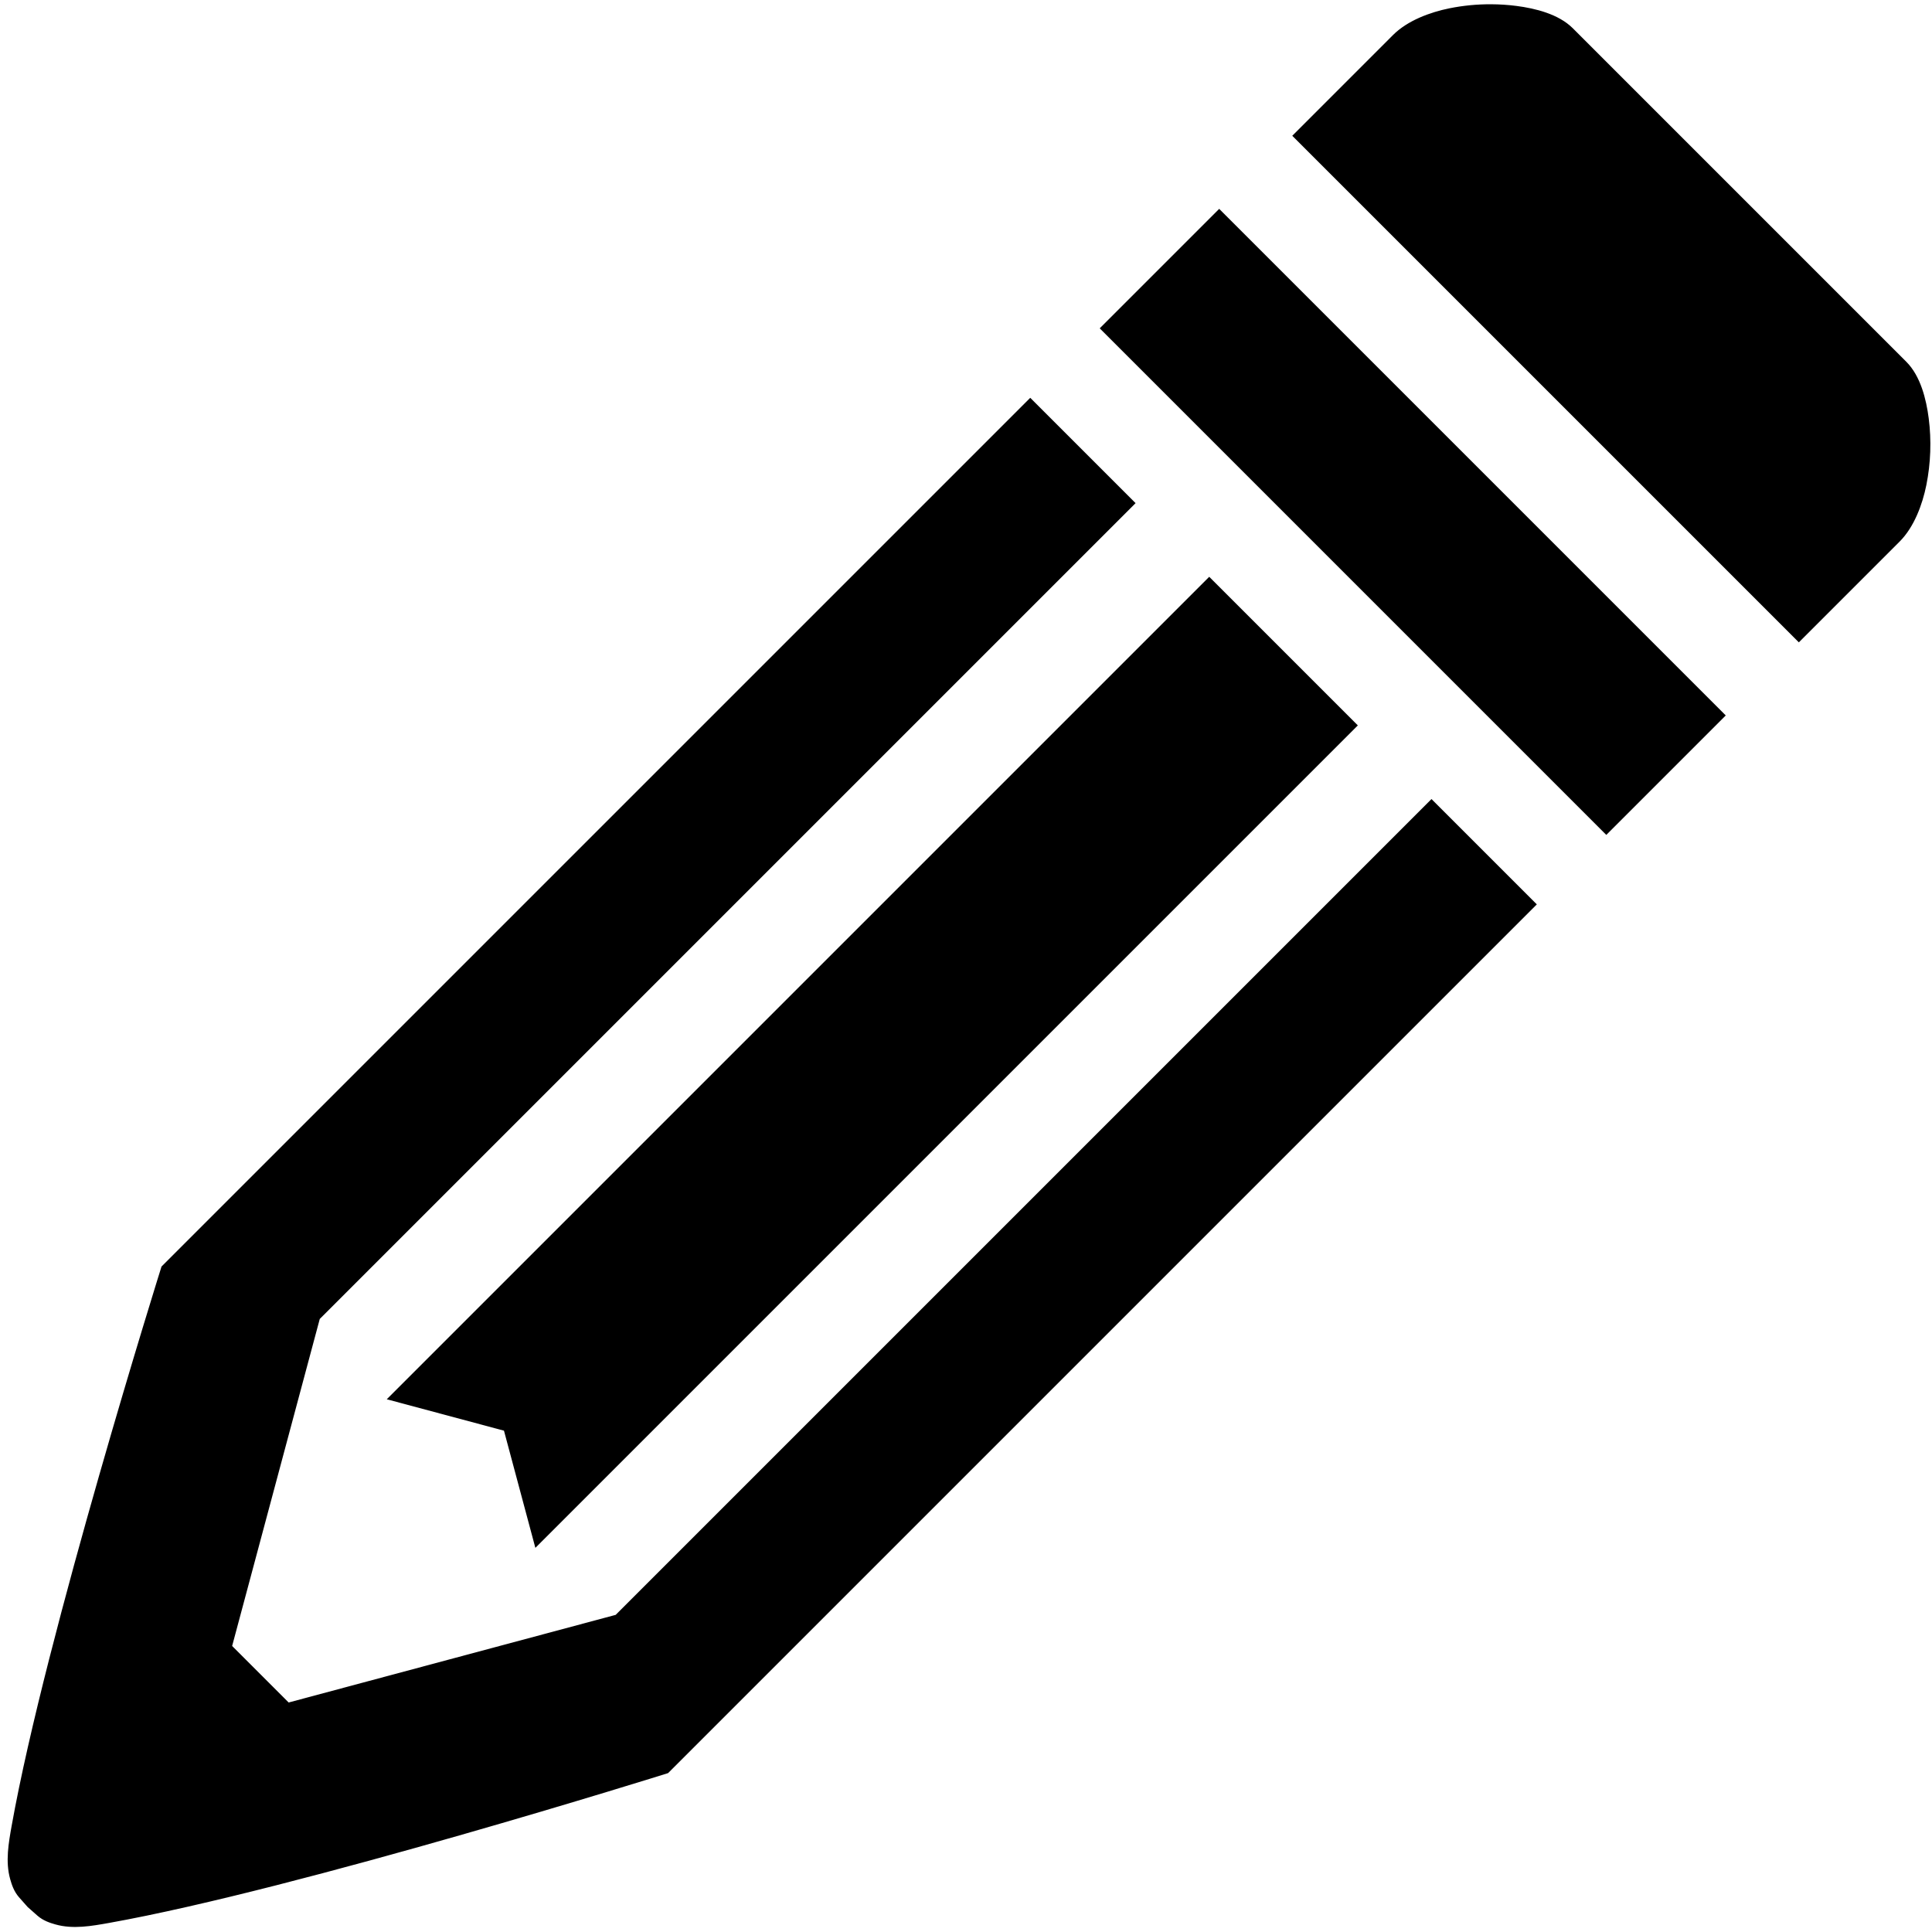 <?xml version="1.0" encoding="UTF-8" standalone="no"?>
<svg
   xmlns:dc="http://purl.org/dc/elements/1.1/"
   xmlns:cc="http://creativecommons.org/ns#"
   xmlns:rdf="http://www.w3.org/1999/02/22-rdf-syntax-ns#"
   xmlns:svg="http://www.w3.org/2000/svg"
   xmlns="http://www.w3.org/2000/svg"
   version="1.1"
   id="svg2"
   width="325.079"
   height="325.079"
   viewBox="0 0 325.079 325.079">
  <defs
     id="defs6" />
  <g
     id="g10">
    <path
       id="path857"
       style="fill:#000000;stroke:#000000;stroke-width:1px;stroke-linecap:butt;stroke-linejoin:miter;stroke-opacity:1;fill-opacity:1"
       d="M 173.35 67.643 L 27.617 213.375 C 27.617 213.375 8.156 275.369 2.459 307.266 C 1.941 310.165 1.394 313.233 2.199 316.066 C 2.453 316.96 2.789 318.001 3.564 318.891 C 4.34 319.78 5.004 320.518 5.004 320.518 C 5.004 320.518 5.741 321.182 6.631 321.957 C 7.52 322.732 8.561 323.068 9.455 323.322 C 12.289 324.128 15.356 323.58 18.256 323.062 C 50.152 317.365 112.146 297.904 112.146 297.904 L 257.879 152.172 L 240.863 135.156 L 103.854 272.166 L 48.42 287.02 L 43.461 282.061 L 38.502 277.102 L 53.355 221.668 L 190.365 84.658 L 173.35 67.643 z " />
    <path
       id="path859"
       style="fill:#000000;stroke:#000000;stroke-width:1px;stroke-linecap:butt;stroke-linejoin:miter;stroke-opacity:1;fill-opacity:1"
       d="M 203.465 97.76 L 66.045 235.182 L 85.207 240.316 L 90.34 259.477 L 227.762 122.057 L 215.613 109.908 L 203.465 97.76 z " />
    <path
       id="path861"
       style="fill:#000000;stroke:#000000;stroke-width:1px;stroke-linecap:butt;stroke-linejoin:miter;stroke-opacity:1;fill-opacity:1"
       d="M 205.141 35.852 L 185.748 55.244 L 228.012 97.51 L 270.277 139.775 L 289.67 120.381 L 247.406 78.115 L 205.141 35.852 z " />
    <path
       id="path863"
       style="fill:#000000;stroke:#000000;stroke-width:1px;stroke-linecap:butt;stroke-linejoin:miter;stroke-opacity:1;fill-opacity:1"
       d="M 250.918 1.217 C 248.591 1.205 246.256 1.429 243.994 1.885 C 240.756 2.537 237.08 3.911 234.744 6.246 C 231.117 9.873 218.146 22.846 218.146 22.846 L 260.412 65.111 L 302.676 107.375 L 319.275 90.777 C 321.611 88.442 322.984 84.765 323.637 81.527 C 324.366 77.909 324.501 74.103 324.029 70.441 C 323.62 67.259 322.673 63.493 320.404 61.225 L 292.35 33.172 C 292.35 33.172 273.31 14.13 264.297 5.117 C 262.028 2.849 258.262 1.902 255.08 1.492 C 253.707 1.315 252.314 1.224 250.918 1.217 z " />
  </g>
</svg>
